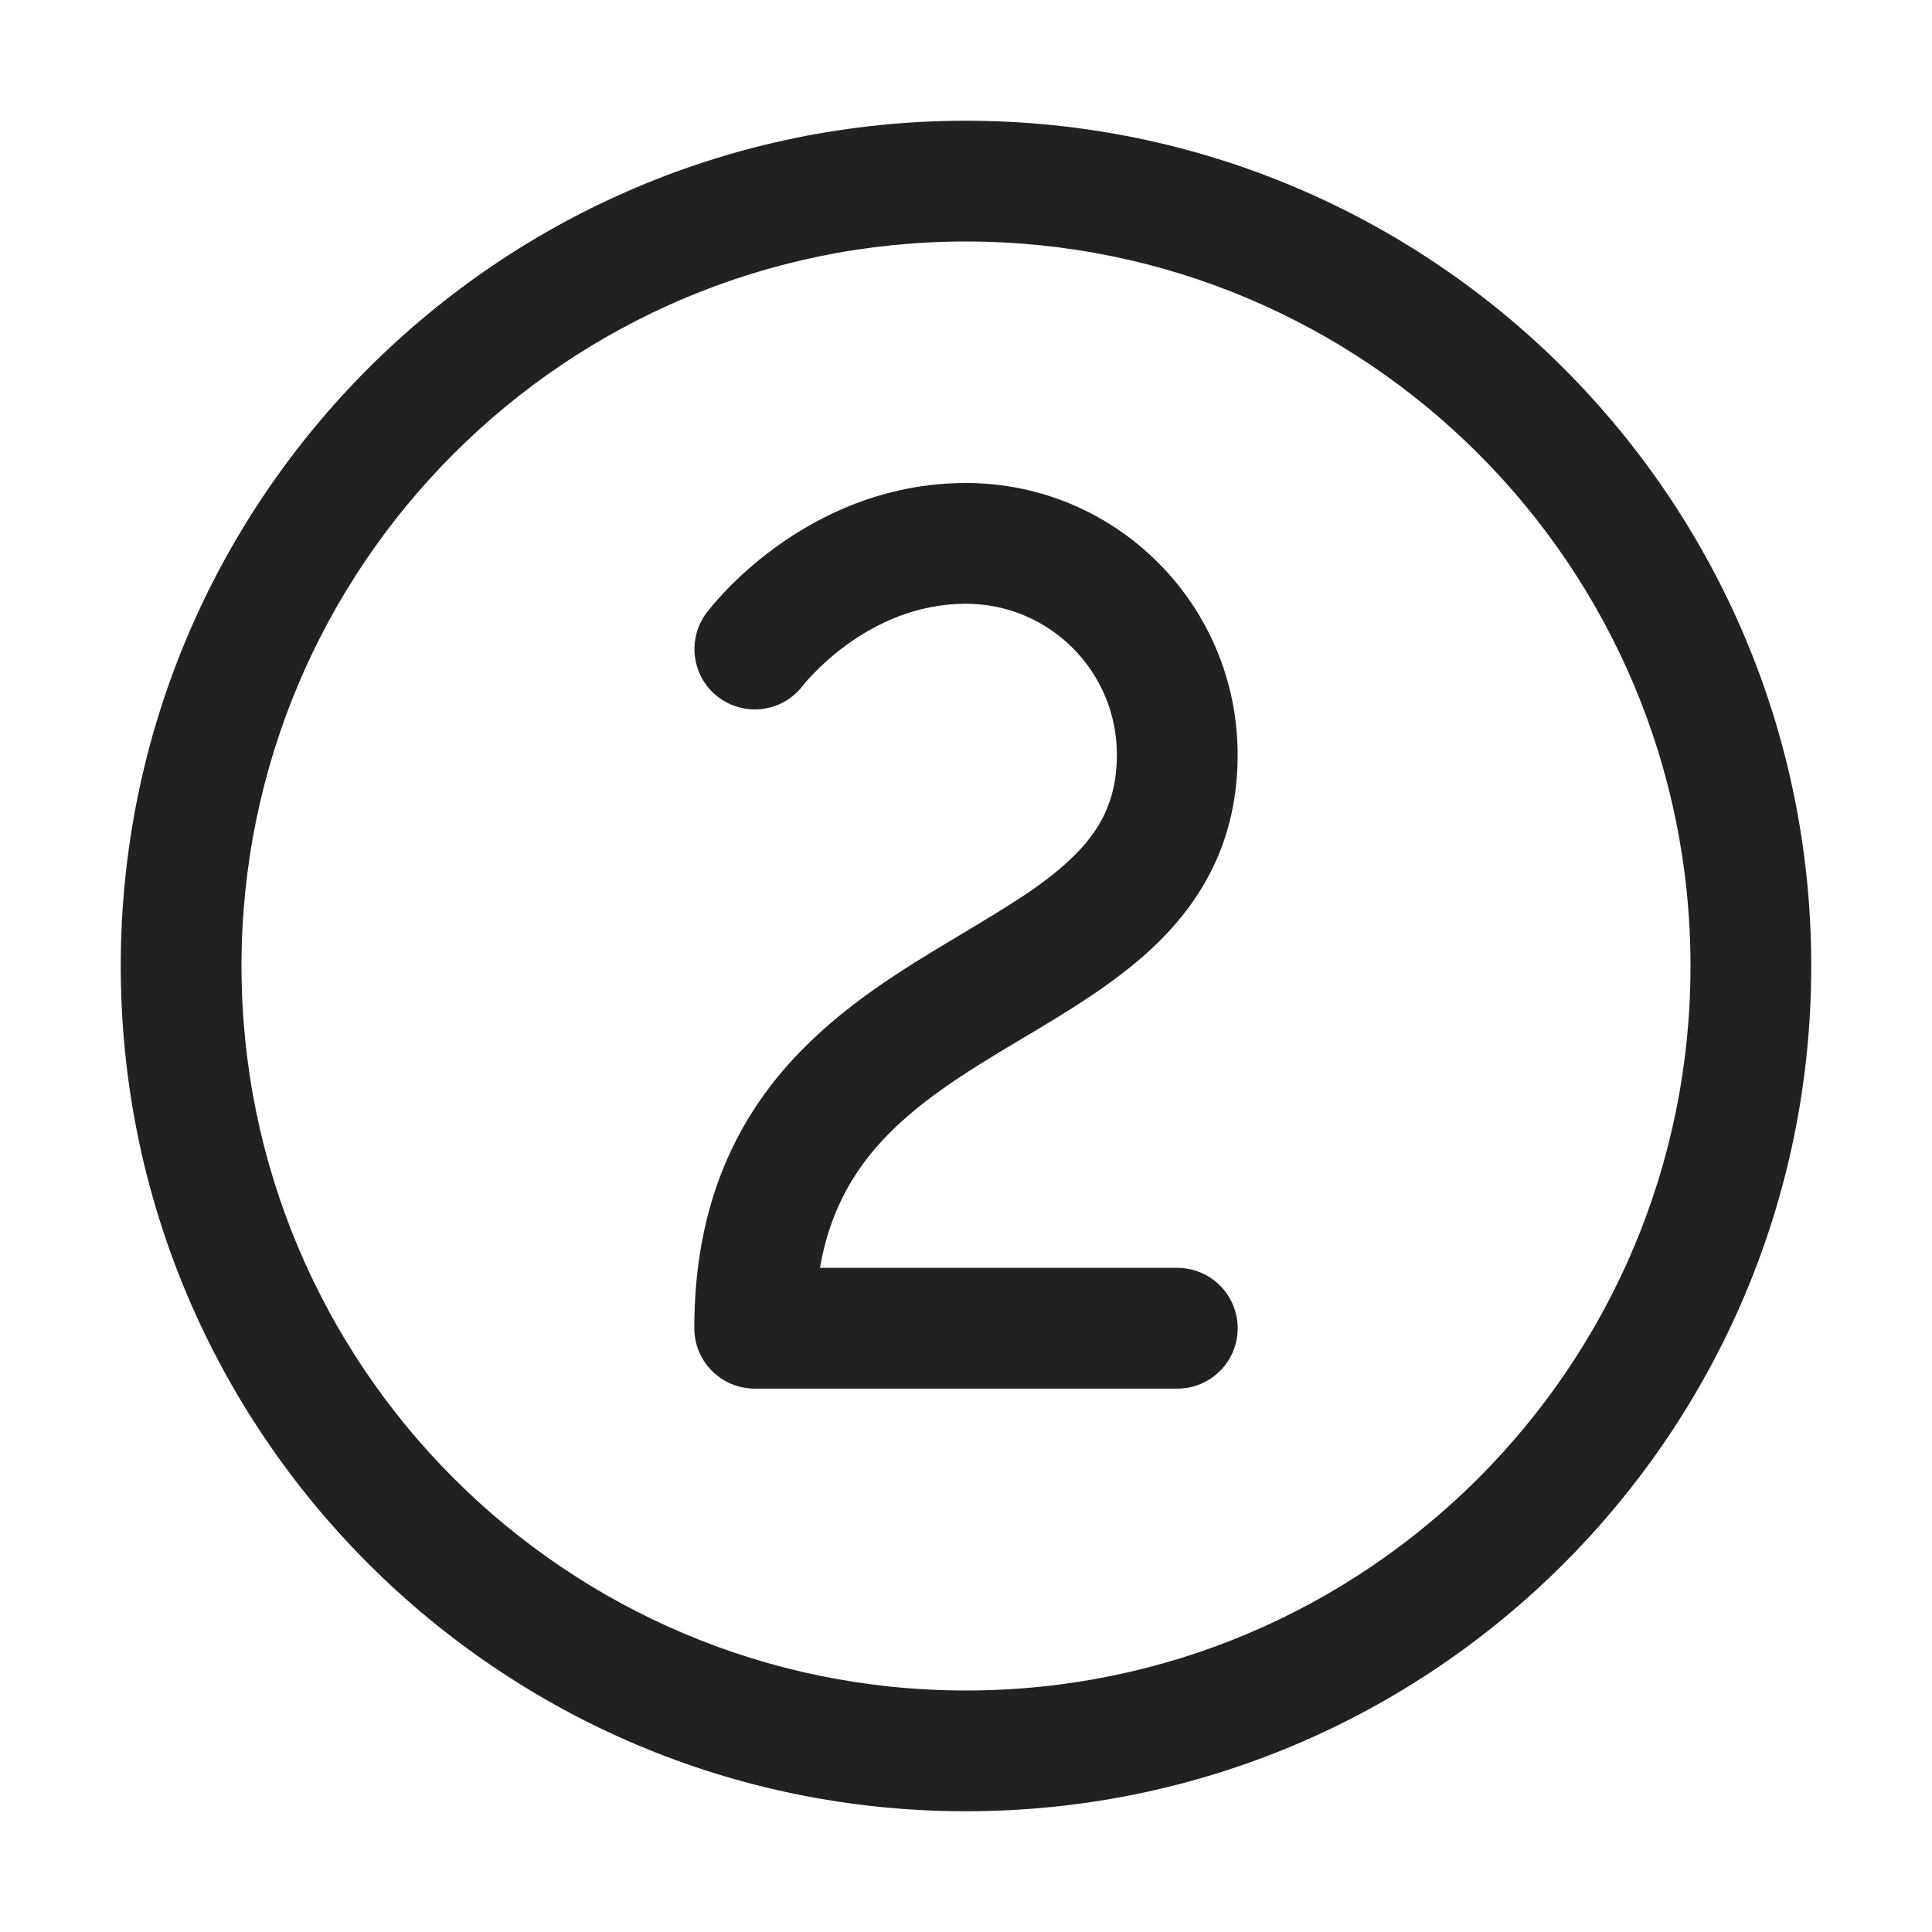 <svg width="32" height="32" viewBox="0 0 32 32" fill="none" xmlns="http://www.w3.org/2000/svg">
<path d="M4 16C4 9.373 9.373 4 16 4C22.627 4 28 9.373 28 16C28 22.627 22.627 28 16 28C9.373 28 4 22.627 4 16ZM16 2C8.268 2 2 8.268 2 16C2 23.732 8.268 30 16 30C23.732 30 30 23.732 30 16C30 8.268 23.732 2 16 2ZM14.38 19.164C14.011 19.635 13.716 20.217 13.581 21H19.5C20.052 21 20.5 21.448 20.5 22C20.5 22.552 20.052 23 19.5 23H12.5C11.948 23 11.5 22.552 11.5 22C11.5 20.255 12.006 18.95 12.807 17.929C13.583 16.941 14.595 16.277 15.481 15.739C15.646 15.639 15.804 15.544 15.956 15.453C16.676 15.022 17.261 14.673 17.721 14.24C18.215 13.776 18.499 13.269 18.499 12.5C18.499 11.119 17.38 10 15.999 10C15.182 10 14.51 10.326 14.02 10.683C13.776 10.861 13.589 11.038 13.464 11.168C13.402 11.232 13.357 11.284 13.33 11.317C13.316 11.333 13.307 11.345 13.303 11.35L13.3 11.354C12.968 11.792 12.344 11.88 11.903 11.551C11.461 11.22 11.371 10.593 11.702 10.151L11.703 10.149C11.733 10.11 11.765 10.071 11.797 10.033C11.85 9.97 11.924 9.885 12.019 9.785C12.208 9.587 12.485 9.327 12.842 9.067C13.554 8.549 14.63 8 15.999 8C18.485 8 20.499 10.015 20.499 12.5C20.5 13.918 19.91 14.927 19.091 15.697C18.458 16.293 17.645 16.777 16.923 17.206C16.785 17.289 16.649 17.369 16.519 17.448C15.655 17.973 14.917 18.481 14.38 19.164Z" fill="#212121"/>
</svg>
